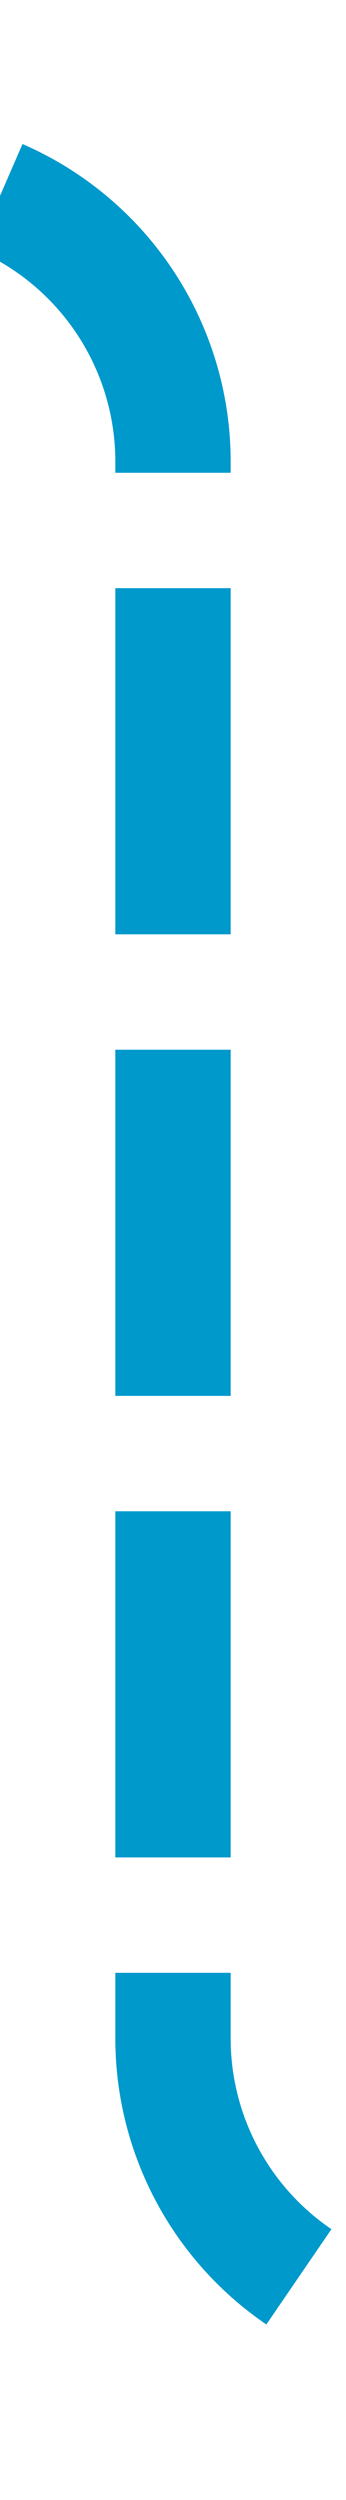 ﻿<?xml version="1.0" encoding="utf-8"?>
<svg version="1.1" width="6px" height="43.333px" viewBox="387 166.667  6 43.333" xmlns:xlink="http://www.w3.org/1999/xlink" xmlns="http://www.w3.org/2000/svg">
  <path d="M 340 168  A 1.667 1.667 0 0 0 341.667 169.667 L 385 169.667  A 5 5 0 0 1 390 174.667 L 390 202  A 5 5 0 0 0 395 207 L 407 207  " stroke-width="2" stroke-dasharray="6,2" stroke="#0099cc" fill="none" />
</svg>